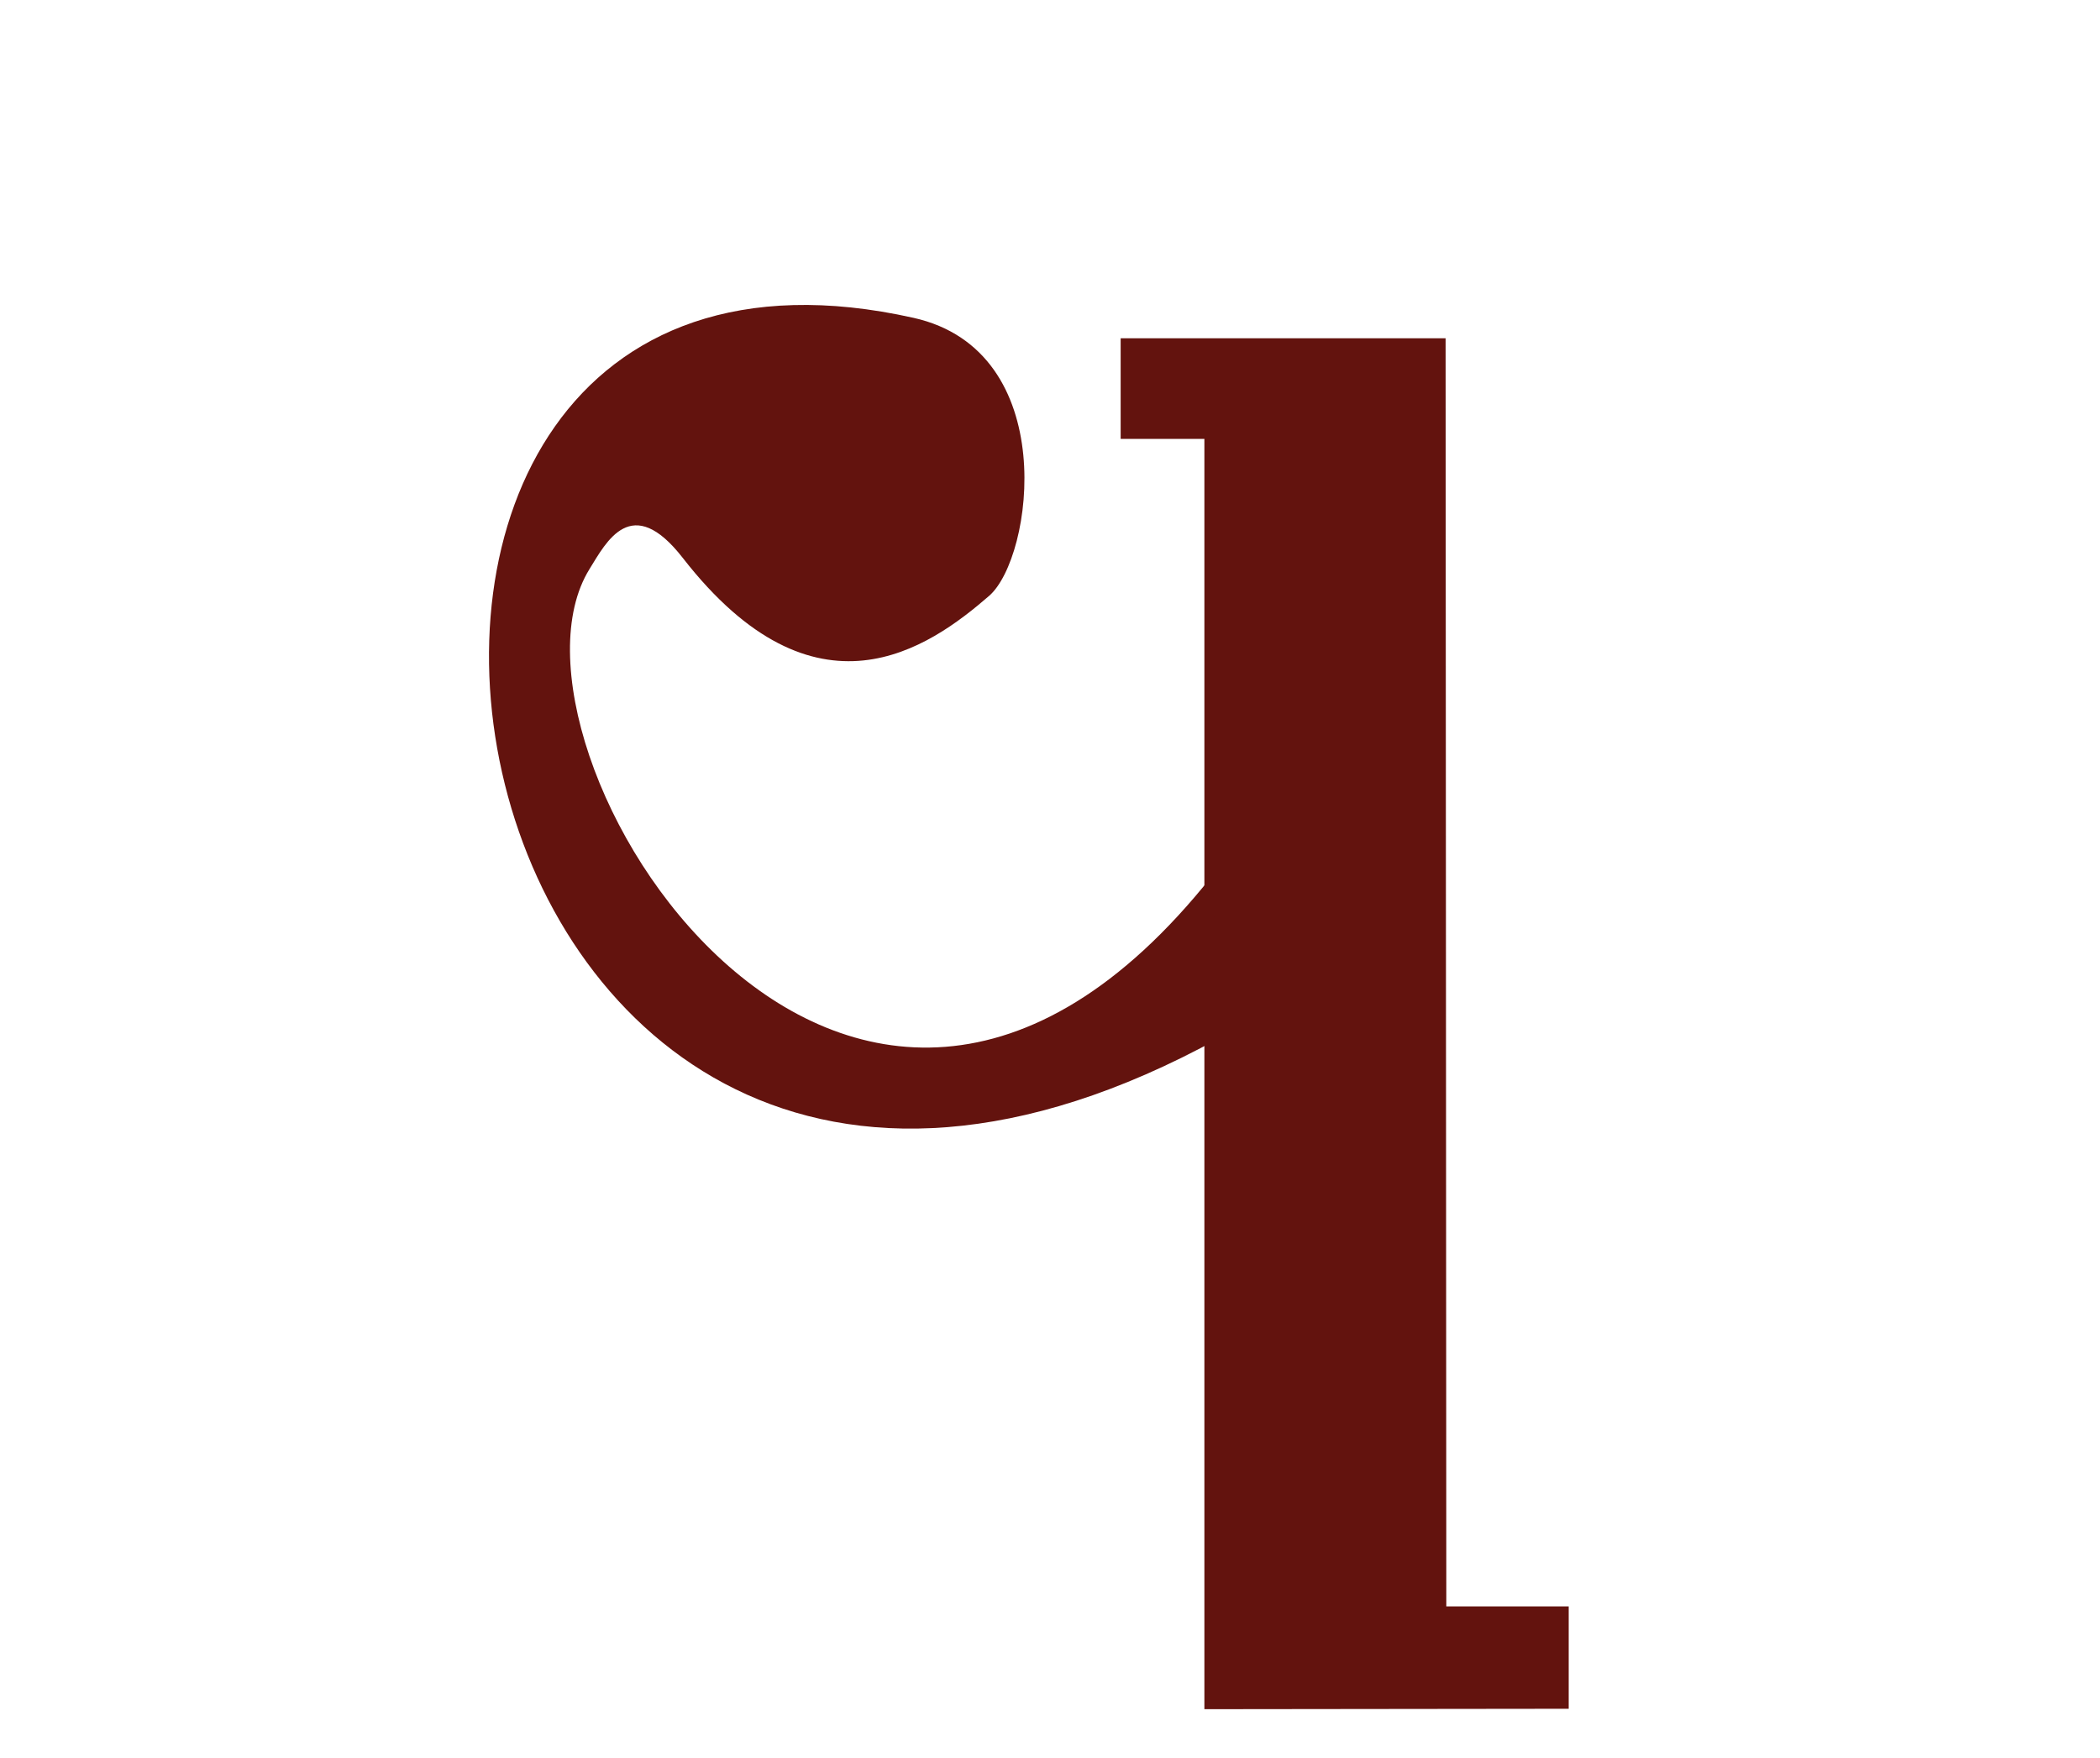 <?xml version="1.0" encoding="UTF-8" standalone="no"?>
<!-- Created with Inkscape (http://www.inkscape.org/) -->
<svg
   xmlns:svg="http://www.w3.org/2000/svg"
   xmlns="http://www.w3.org/2000/svg"
   version="1.0"
   width="43"
   height="36"
   viewBox="0 0 380 315"
   id="svg2">
  <defs
     id="defs4" />
  <path
     d="M 261.585,59.65 L 202.785,59.65 L 202.785,77.852 L 217.938,77.852 L 217.938,307.733 L 283.861,307.657 L 283.861,289.13 L 261.714,289.13 L 261.585,59.65 z "
     style="fill:#63130e;fill-opacity:1;fill-rule:evenodd;stroke:none;stroke-width:1px;stroke-linecap:butt;stroke-linejoin:miter;stroke-opacity:1"
     id="path4639" />
  <path
     d="M 220.586,186.313 C 75.711,265.896 39.285,27.739 165.318,55.951 C 192.019,61.928 186.998,99.319 178.97,106.274 C 168.09,115.701 147.587,130.277 123.56,99.405 C 114.275,87.476 109.708,96.507 106.672,101.41 C 86.949,133.268 153.222,240.241 219.358,156.898 L 220.586,186.313 z "
     style="fill:#63130e;fill-opacity:1;fill-rule:evenodd;stroke:none;stroke-width:1px;stroke-linecap:butt;stroke-linejoin:miter;stroke-opacity:1"
     id="path4641" />
</svg>
